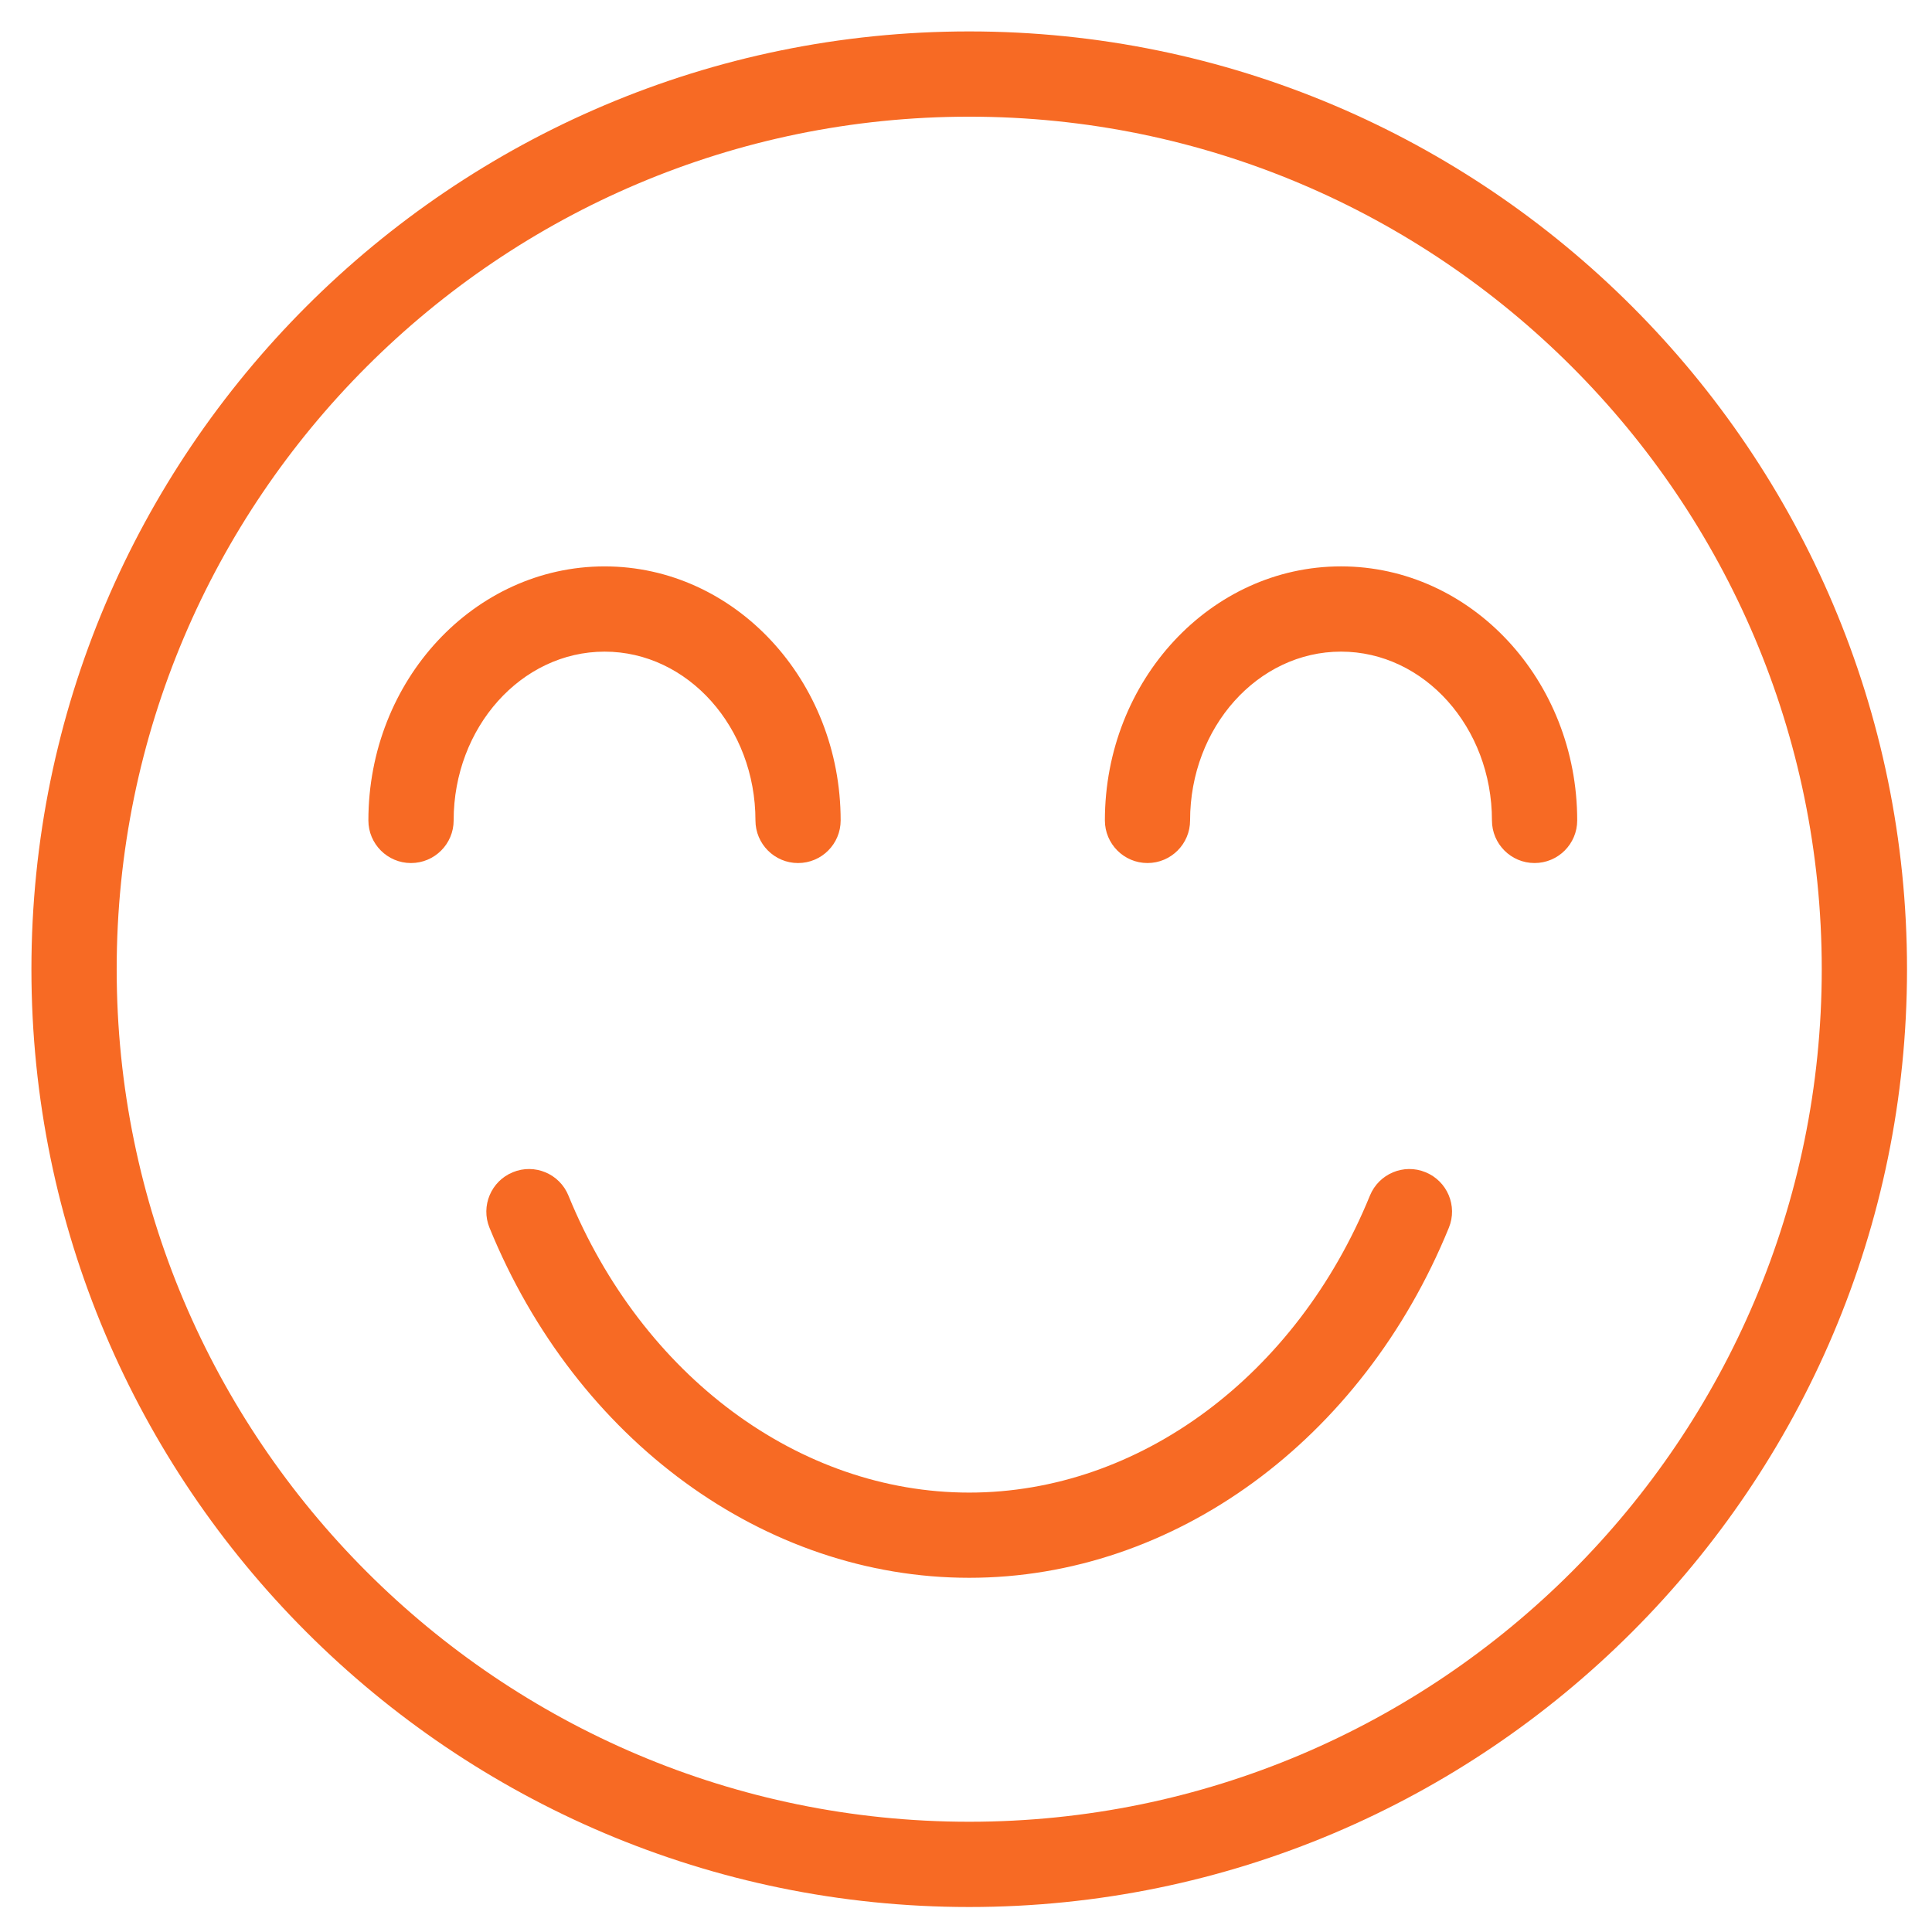 <?xml version="1.0" standalone="no"?><!DOCTYPE svg PUBLIC "-//W3C//DTD SVG 1.1//EN" "http://www.w3.org/Graphics/SVG/1.1/DTD/svg11.dtd"><svg t="1506241820367" class="icon" style="" viewBox="0 0 1024 1024" version="1.1" xmlns="http://www.w3.org/2000/svg" p-id="4884" xmlns:xlink="http://www.w3.org/1999/xlink" width="128" height="128"><defs><style type="text/css"></style></defs><path d="M513.707 16.654C239.626 16.654 16.654 239.626 16.654 513.707S239.626 1010.756 513.707 1010.756s497.05-222.969 497.05-497.05S787.787 16.654 513.707 16.654zM513.707 965.567c-249.153 0-451.864-202.708-451.864-451.86 0-249.153 202.711-451.864 451.864-451.864 249.153 0 451.86 202.711 451.86 451.864C965.567 762.86 762.86 965.567 513.707 965.567zM710.748 300.192c-69.018 0-125.136 60.392-125.136 134.642 0 12.462 10.117 22.593 22.579 22.593s22.579-10.131 22.579-22.593c0-49.323 35.888-89.457 79.978-89.457 44.124 0 80.015 40.134 80.015 89.457 0 12.462 10.114 22.593 22.576 22.593 12.496 0 22.613-10.131 22.613-22.593C835.953 360.585 779.769 300.192 710.748 300.192zM320.454 345.382c44.093 0 79.951 40.134 79.951 89.457 0 12.462 10.114 22.593 22.579 22.593 12.496 0 22.579-10.131 22.579-22.593 0-74.25-56.119-134.642-125.109-134.642-69.052 0-125.204 60.392-125.204 134.642 0 12.462 10.114 22.593 22.579 22.593 12.496 0 22.613-10.131 22.613-22.593C240.442 385.516 276.33 345.382 320.454 345.382zM755.562 621.305c-11.527-4.762-24.743 0.816-29.471 12.373-39.021 95.638-122.385 157.426-212.388 157.426-90.003 0-173.367-61.792-212.419-157.426-4.697-11.558-17.913-17.135-29.467-12.373-11.523 4.7-17.097 17.882-12.37 29.44 46.005 112.708 145.807 185.518 254.256 185.518 108.448 0 208.224-72.81 254.225-185.545C772.659 639.191 767.085 626.005 755.562 621.305z" p-id="4885" fill="#f76a24"></path></svg>